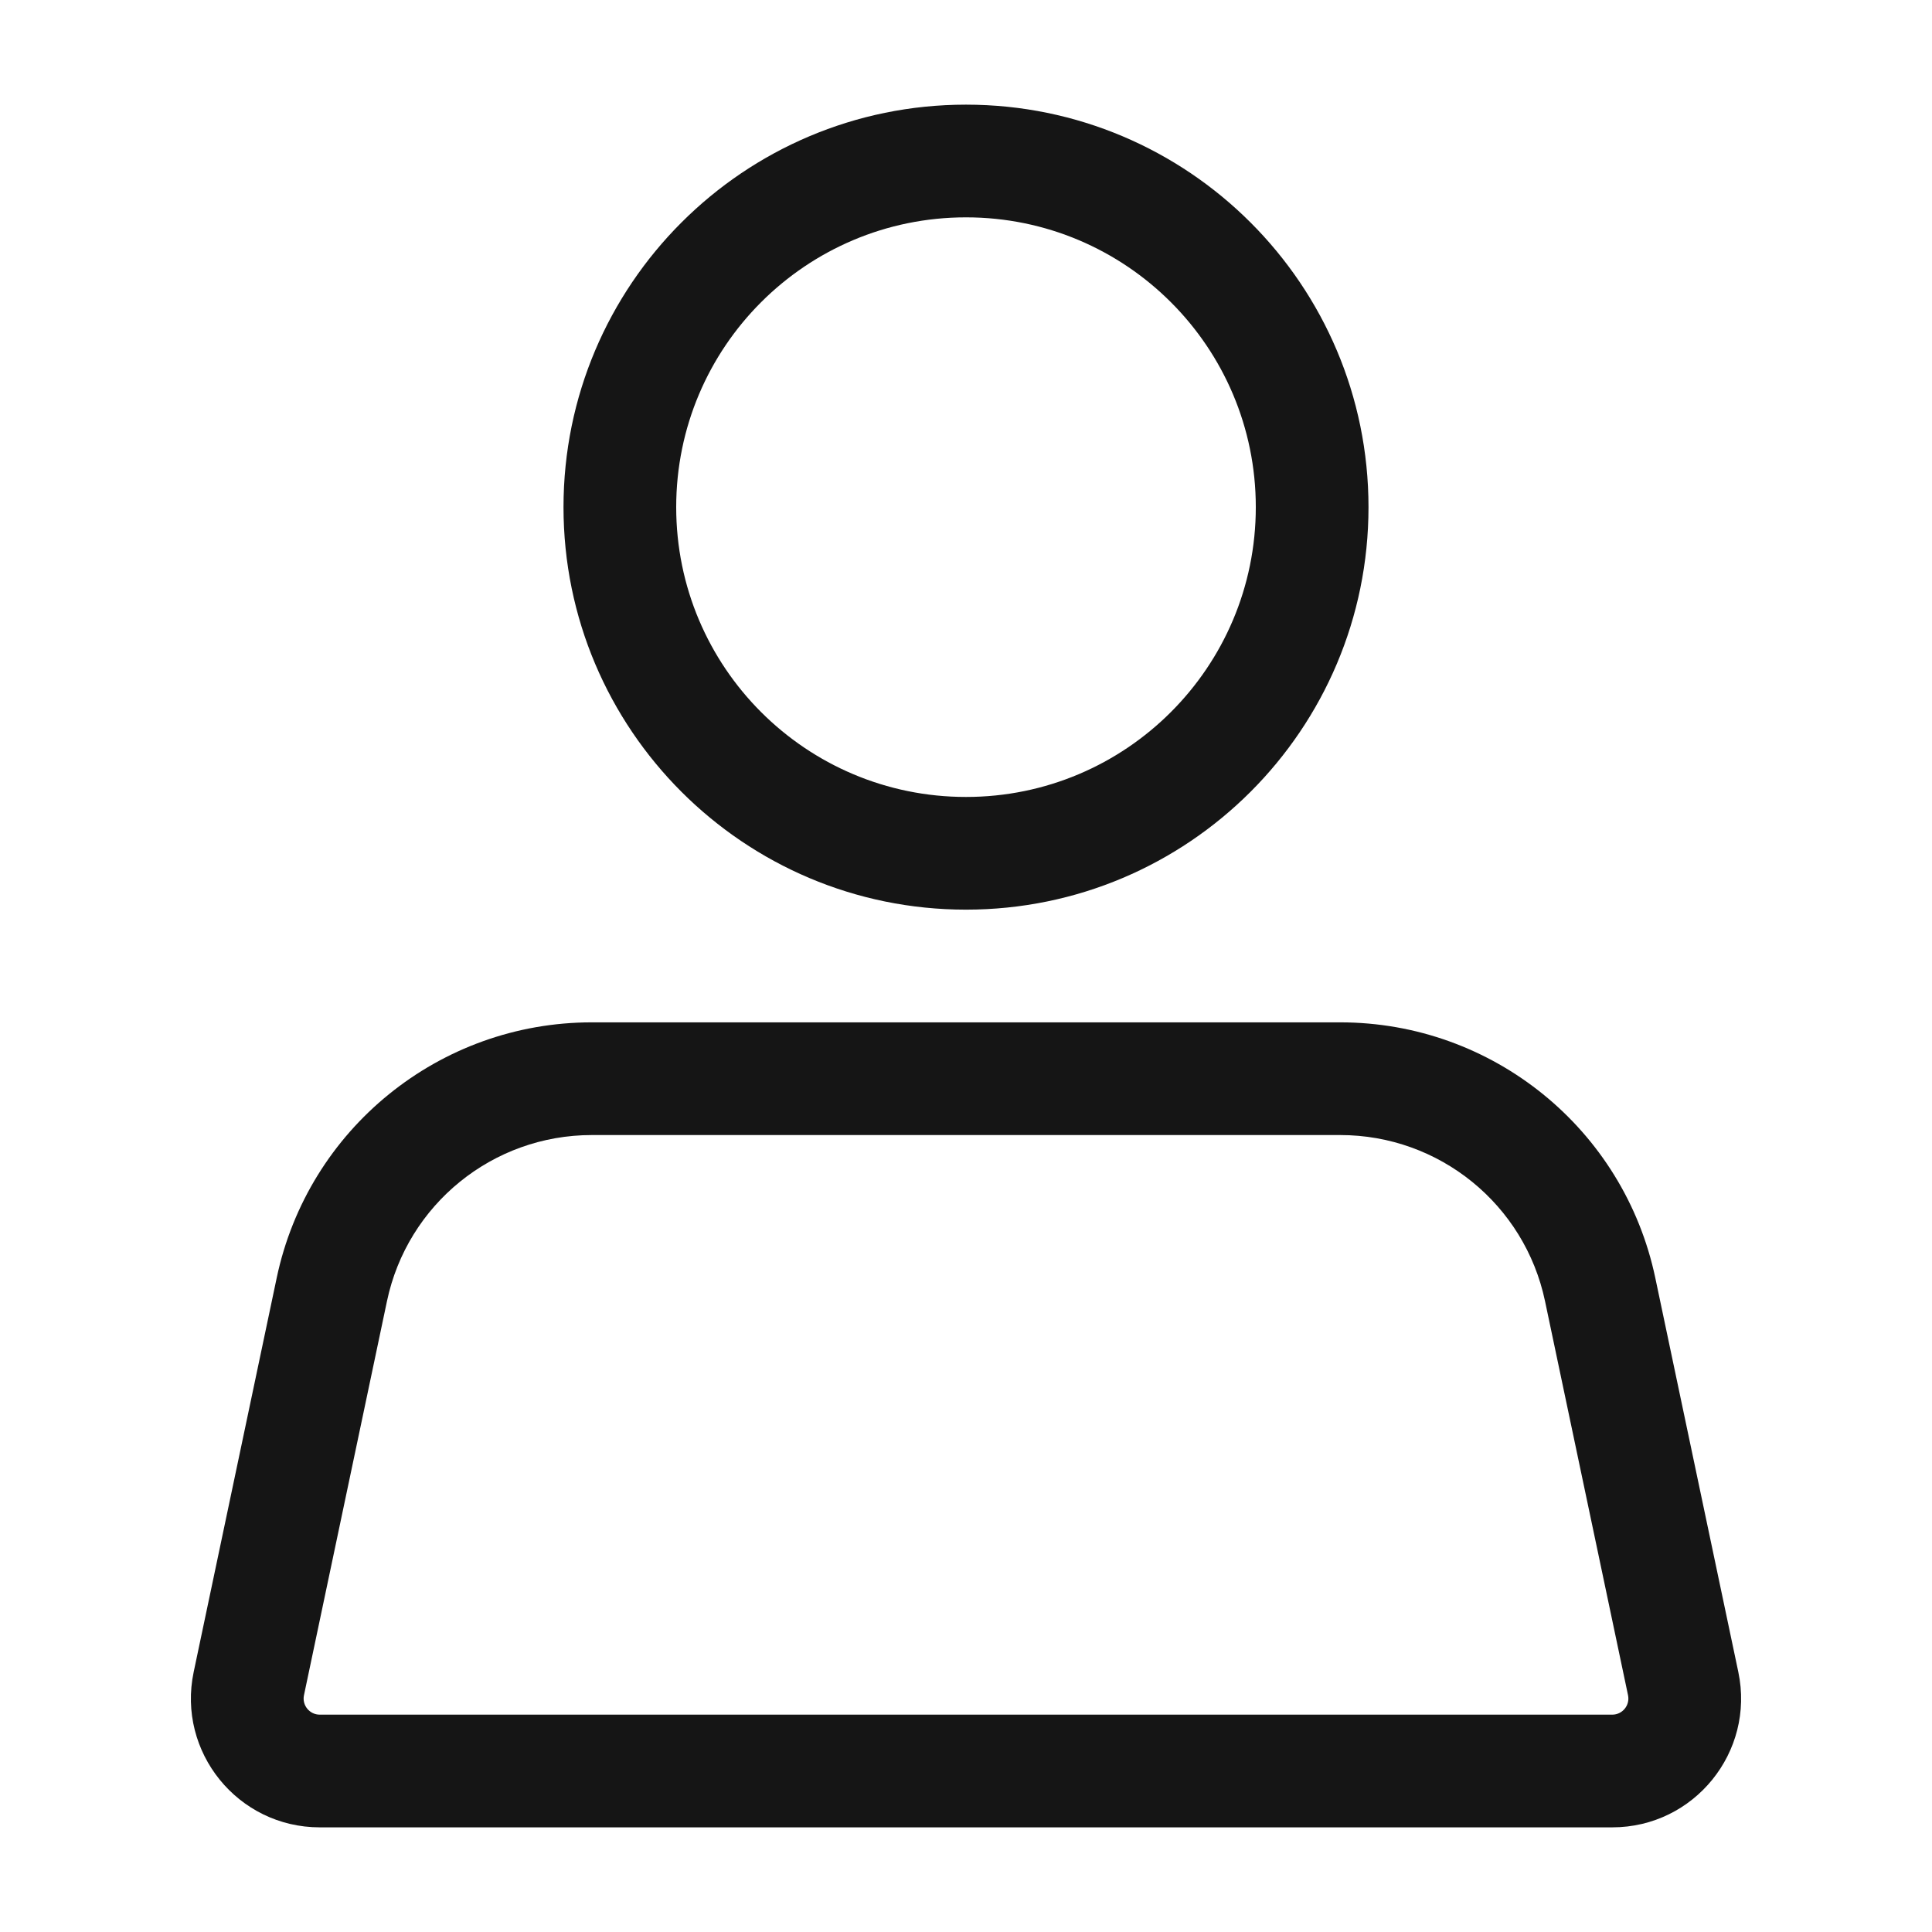 <svg width="24" height="24" viewBox="0 0 24 24" fill="none" xmlns="http://www.w3.org/2000/svg">
<path fill-rule="evenodd" clip-rule="evenodd" d="M17 6.3C17 9.061 14.761 11.3 12 11.3C9.239 11.3 7 9.061 7 6.3C7 3.539 9.239 1.3 12 1.3C14.761 1.3 17 3.539 17 6.3ZM15.6 6.3C15.6 8.288 13.988 9.9 12 9.9C10.012 9.9 8.4 8.288 8.4 6.3C8.4 4.312 10.012 2.7 12 2.7C13.988 2.7 15.6 4.312 15.6 6.3Z" fill="#151515"/>
<path fill-rule="evenodd" clip-rule="evenodd" d="M3.437 15.876C3.826 14.025 5.459 12.7 7.351 12.7H16.649C18.541 12.7 20.174 14.025 20.563 15.876L21.594 20.77C21.803 21.765 21.044 22.7 20.028 22.7H3.972C2.956 22.7 2.197 21.765 2.406 20.77L3.437 15.876ZM7.351 14.1H16.649C17.879 14.1 18.94 14.961 19.193 16.164L20.224 21.059C20.25 21.183 20.155 21.3 20.028 21.3H3.972C3.845 21.3 3.75 21.183 3.776 21.059L4.807 16.164C5.06 14.961 6.121 14.1 7.351 14.1Z" fill="#151515"/>
</svg>
